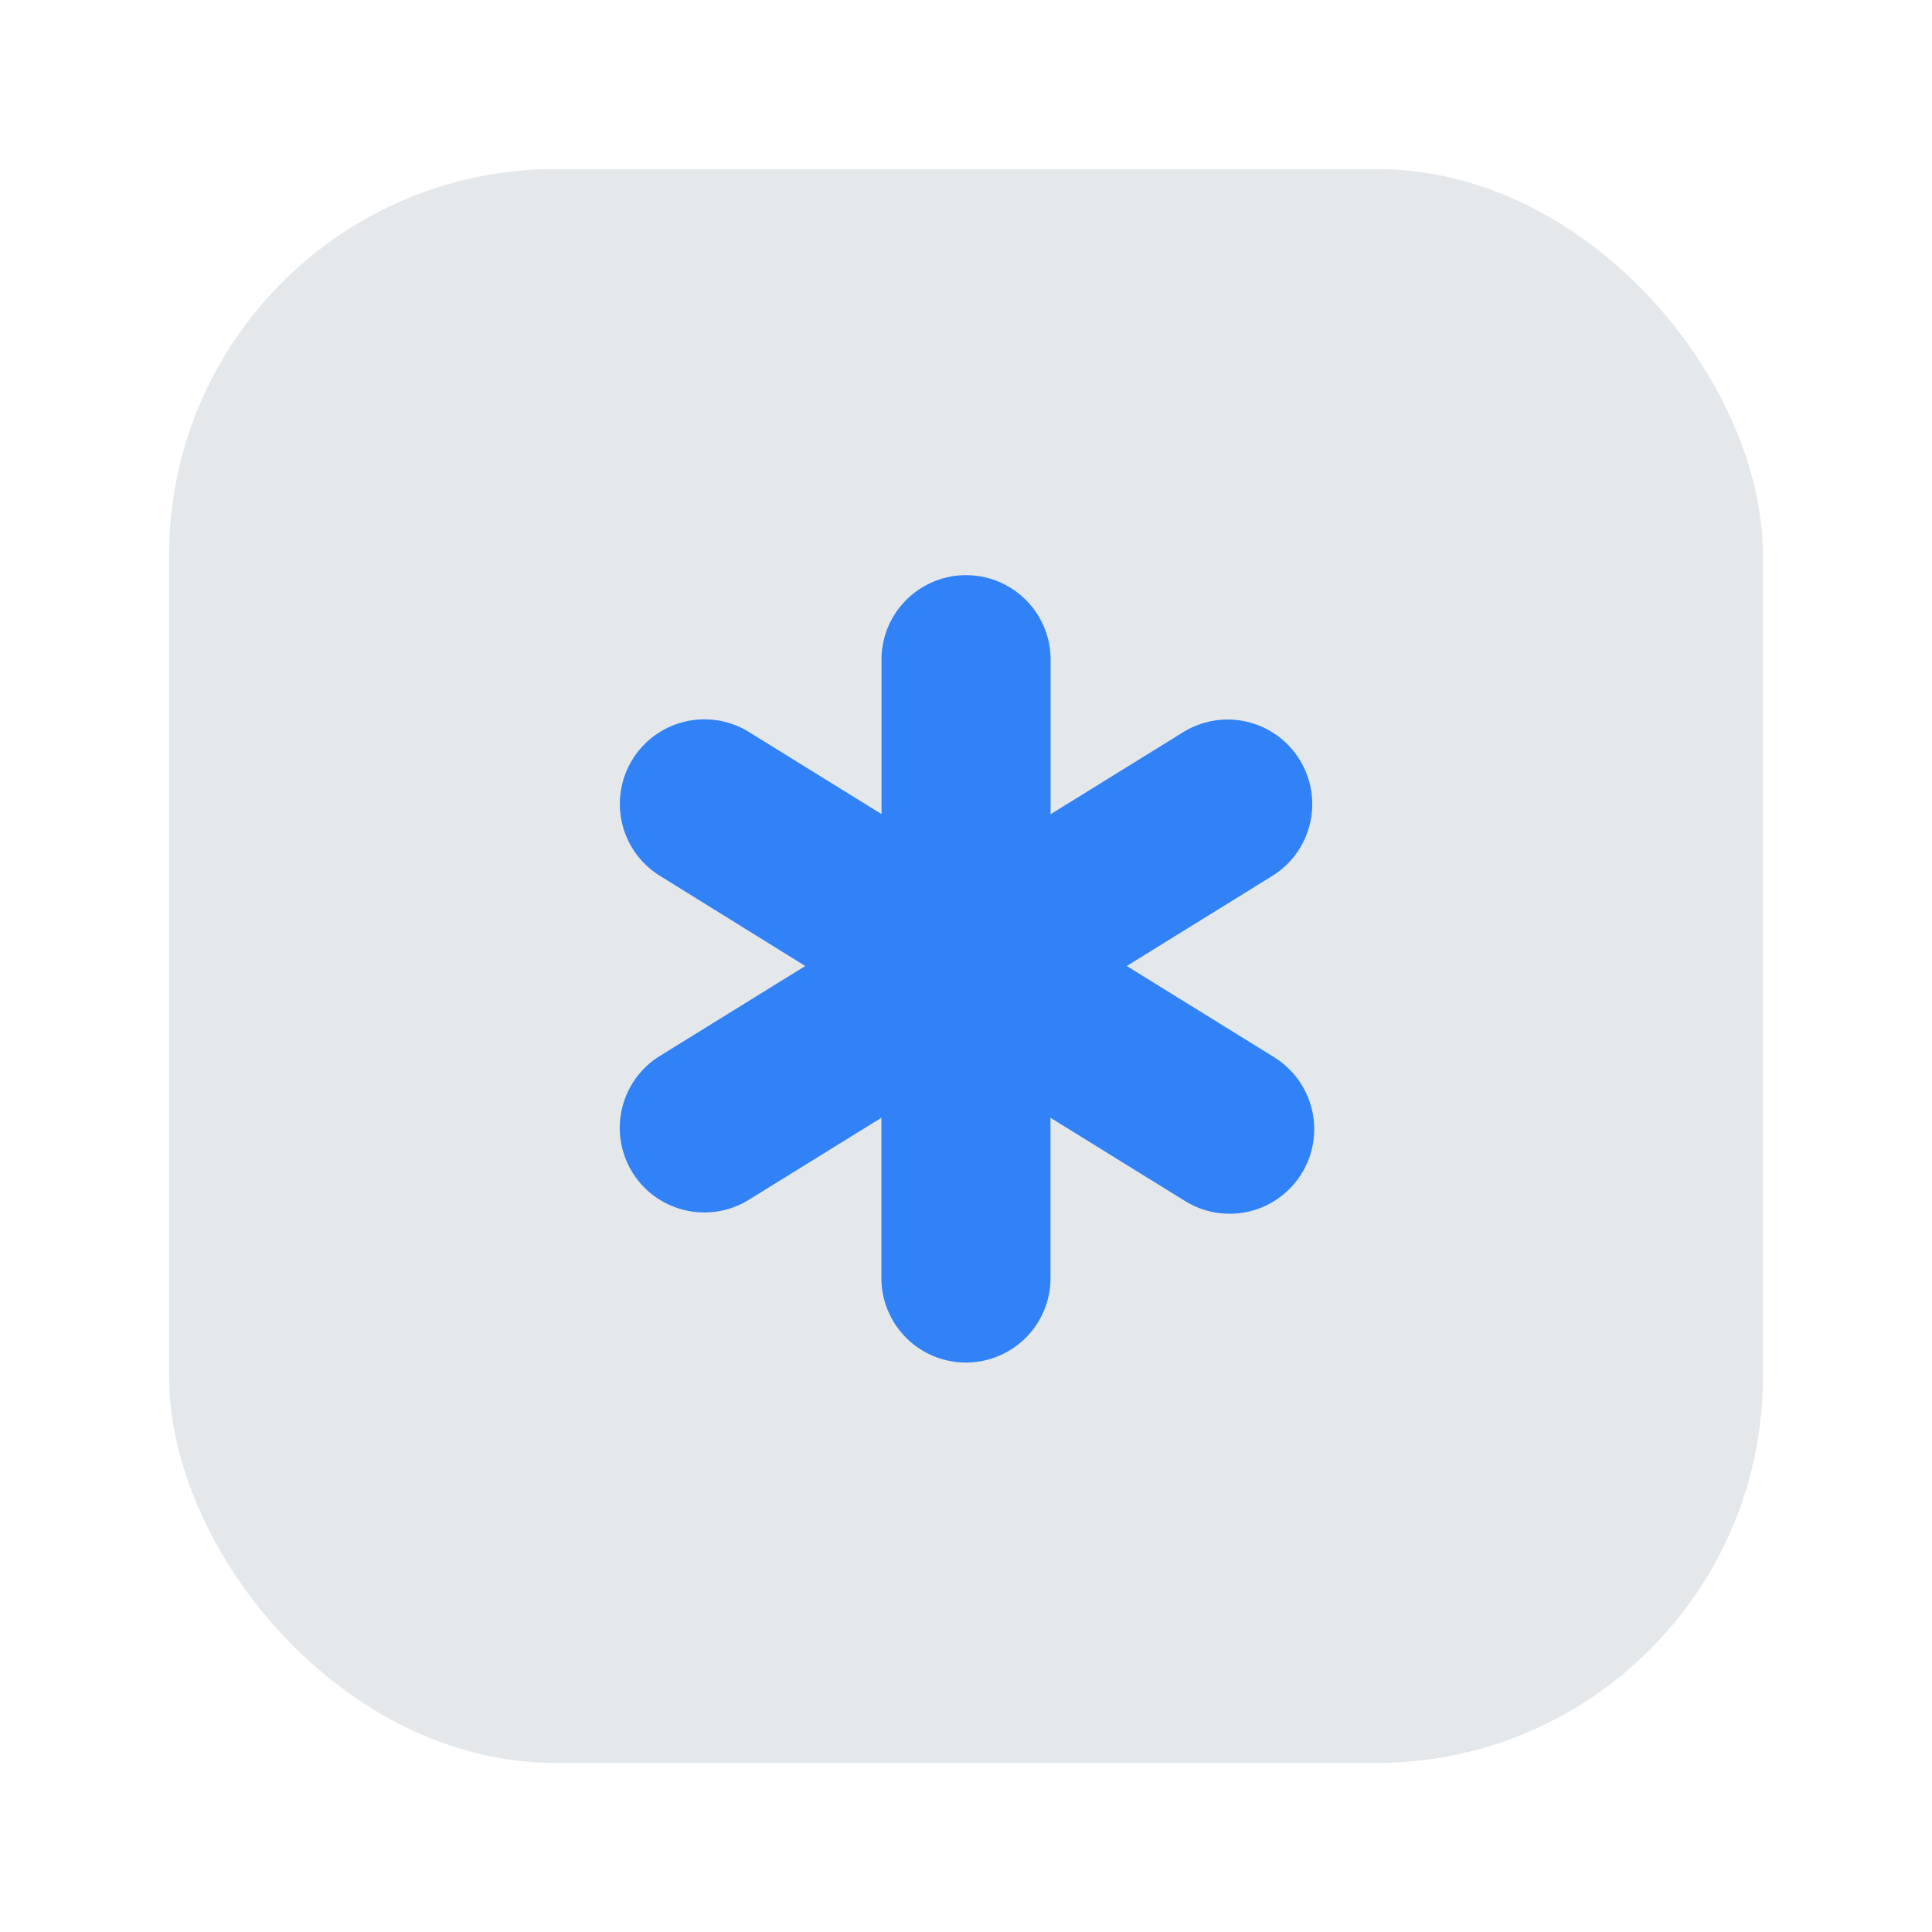 <svg id="Layer_1" data-name="Layer 1" xmlns="http://www.w3.org/2000/svg" viewBox="0 0 40 40"><defs><style>.cls-1{fill:#e5e8eb;}.cls-2{fill:#3182f6;}.cls-3{fill:none;}</style></defs><rect class="cls-1" x="3.5" y="3.5" width="33" height="33" rx="8"/><path class="cls-2" d="M26.36,21.876,23.328,20l3.032-1.876a1.751,1.751,0,0,0-1.842-2.978l-2.767,1.712V13.6a1.751,1.751,0,0,0-3.5,0v3.254l-2.767-1.712a1.751,1.751,0,0,0-1.842,2.978L16.672,20,13.64,21.876a1.751,1.751,0,0,0,1.842,2.978l2.767-1.712V26.4a1.751,1.751,0,1,0,3.5,0V23.142l2.767,1.712a1.751,1.751,0,1,0,1.842-2.978Z"/><rect class="cls-3" width="40" height="40"/></svg>